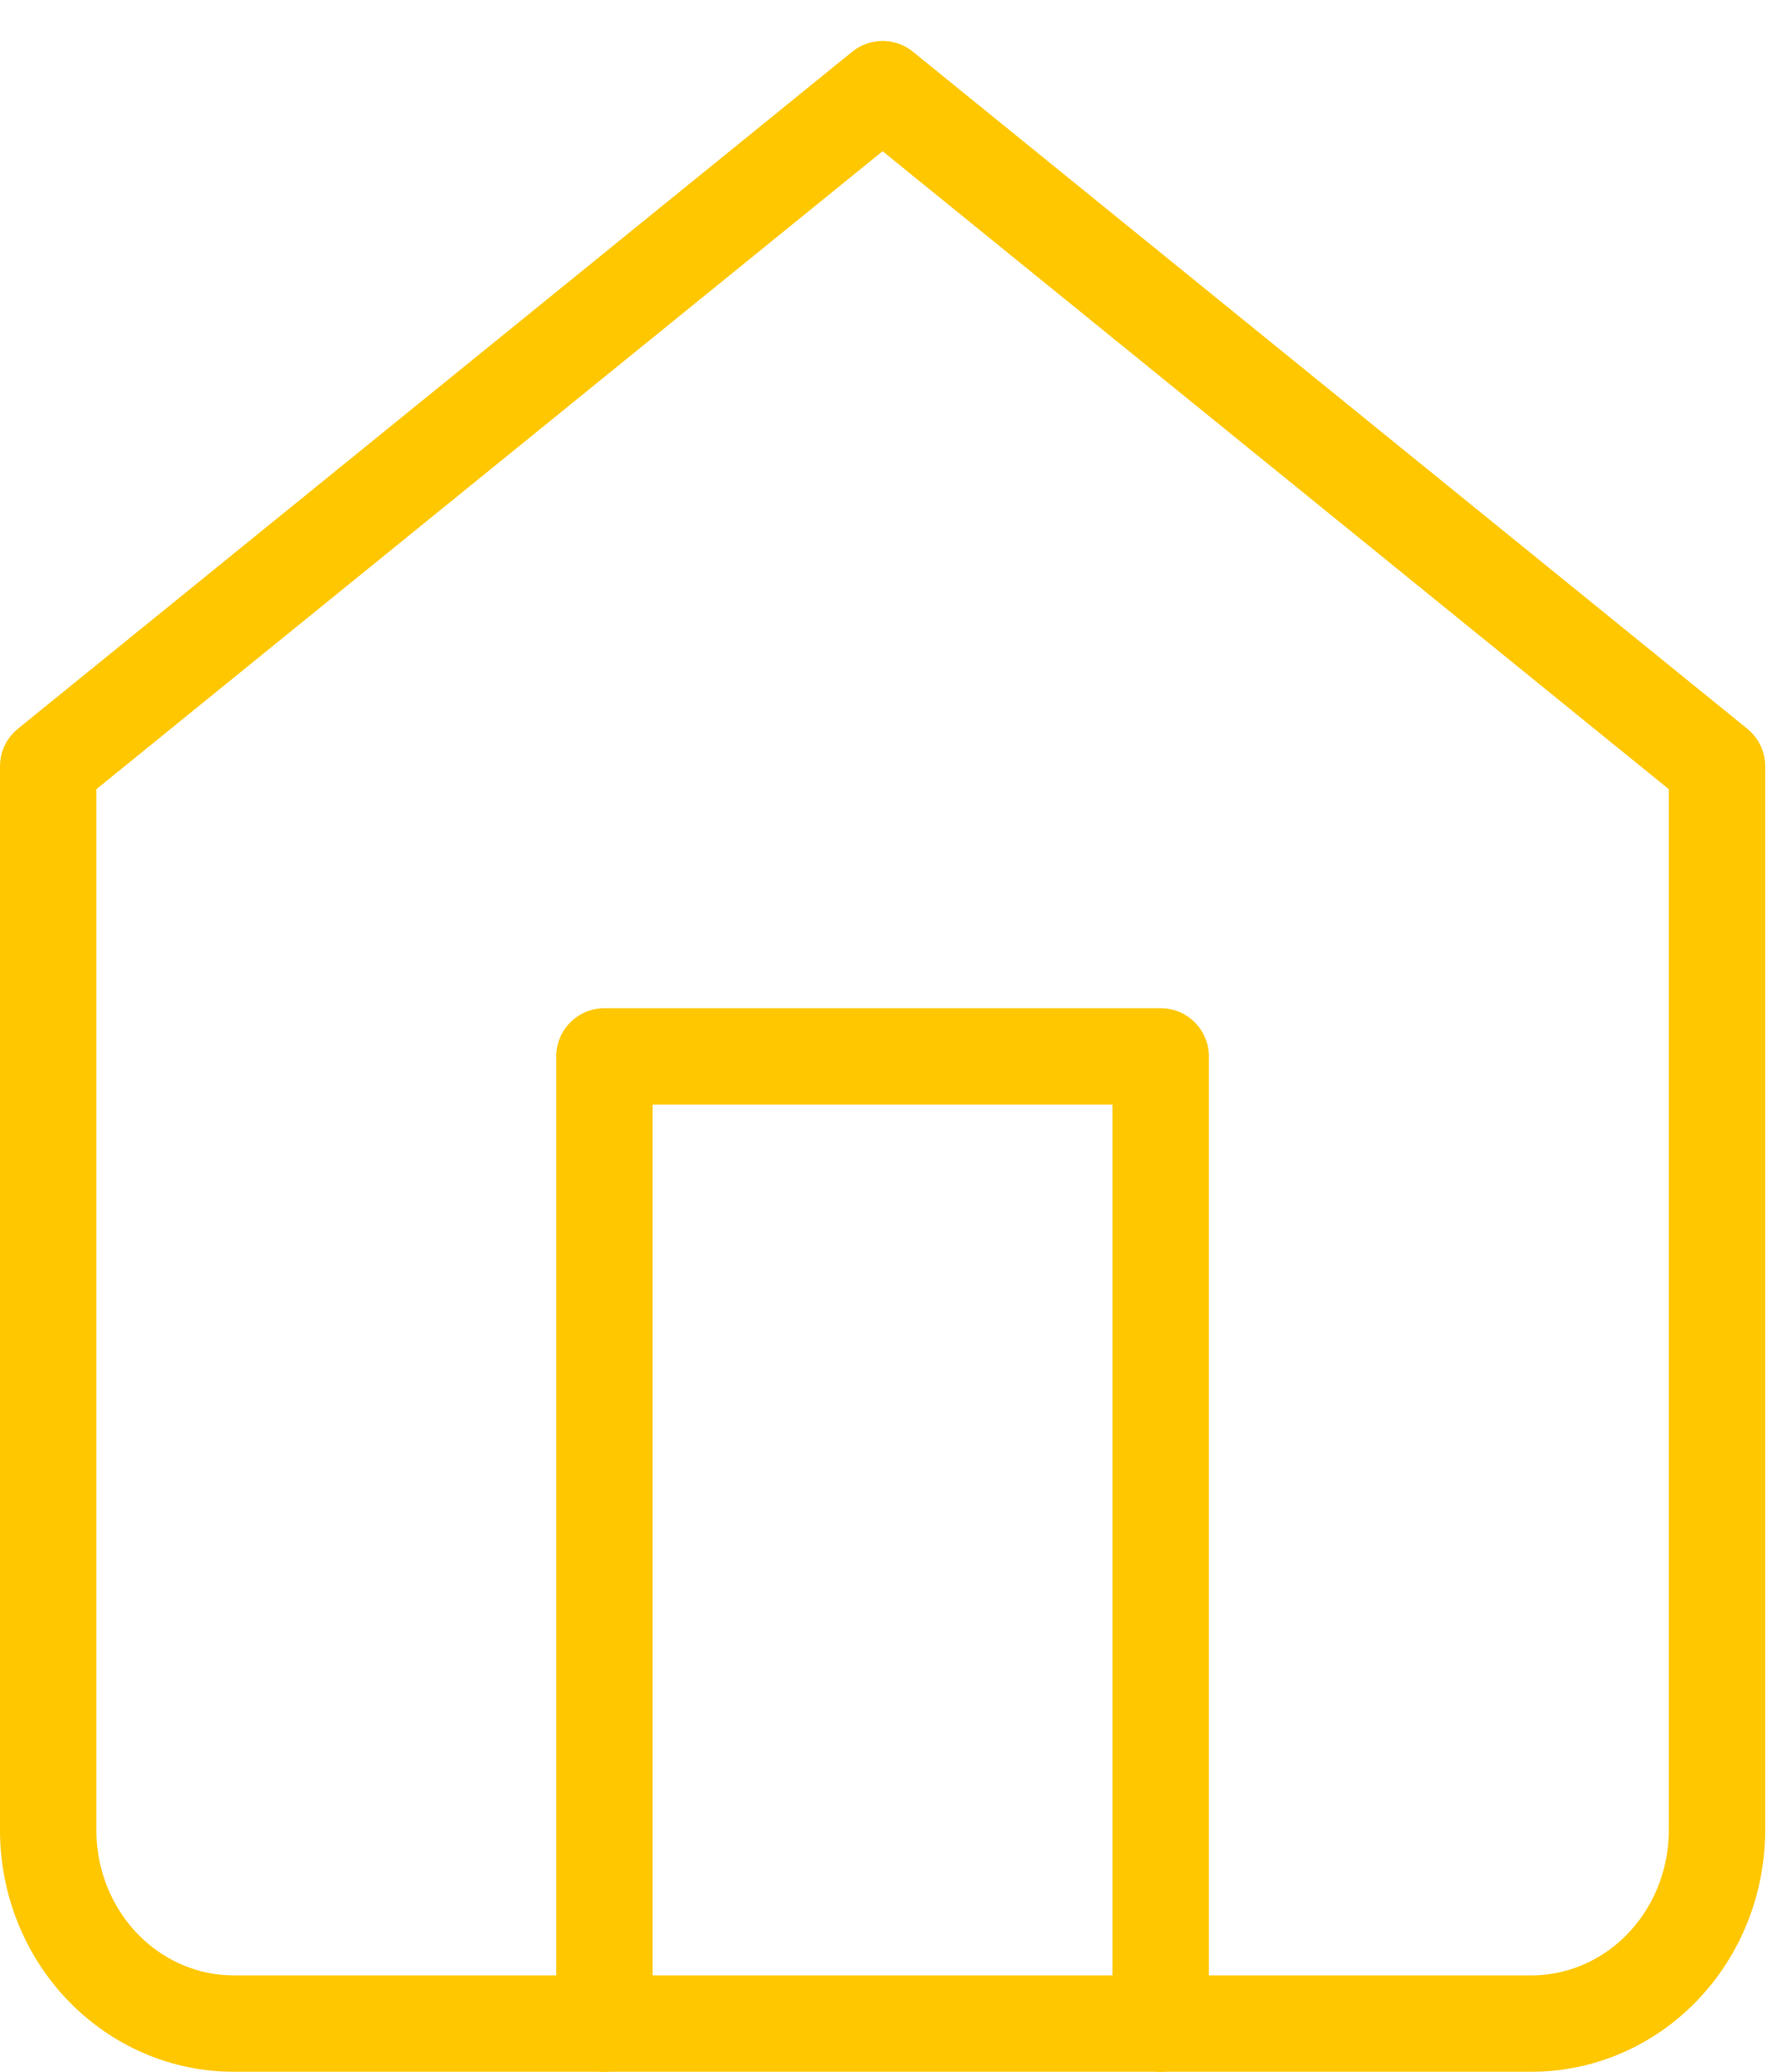 <svg width="37" height="43" viewBox="0 0 37 43" fill="none" xmlns="http://www.w3.org/2000/svg">
<path d="M1 15.899L18.315 1.85L35.63 15.899V37.975C35.63 39.04 35.224 40.061 34.503 40.813C33.781 41.566 32.802 41.989 31.782 41.989H4.848C3.827 41.989 2.849 41.566 2.127 40.813C1.405 40.061 1 39.04 1 37.975V15.899Z" stroke="#FFC700" stroke-width="2" stroke-linecap="round" stroke-linejoin="round"/>
<path d="M12.543 41.99V21.92H24.086V41.99" stroke="#FFC700" stroke-width="2" stroke-linecap="round" stroke-linejoin="round"/>
</svg>
